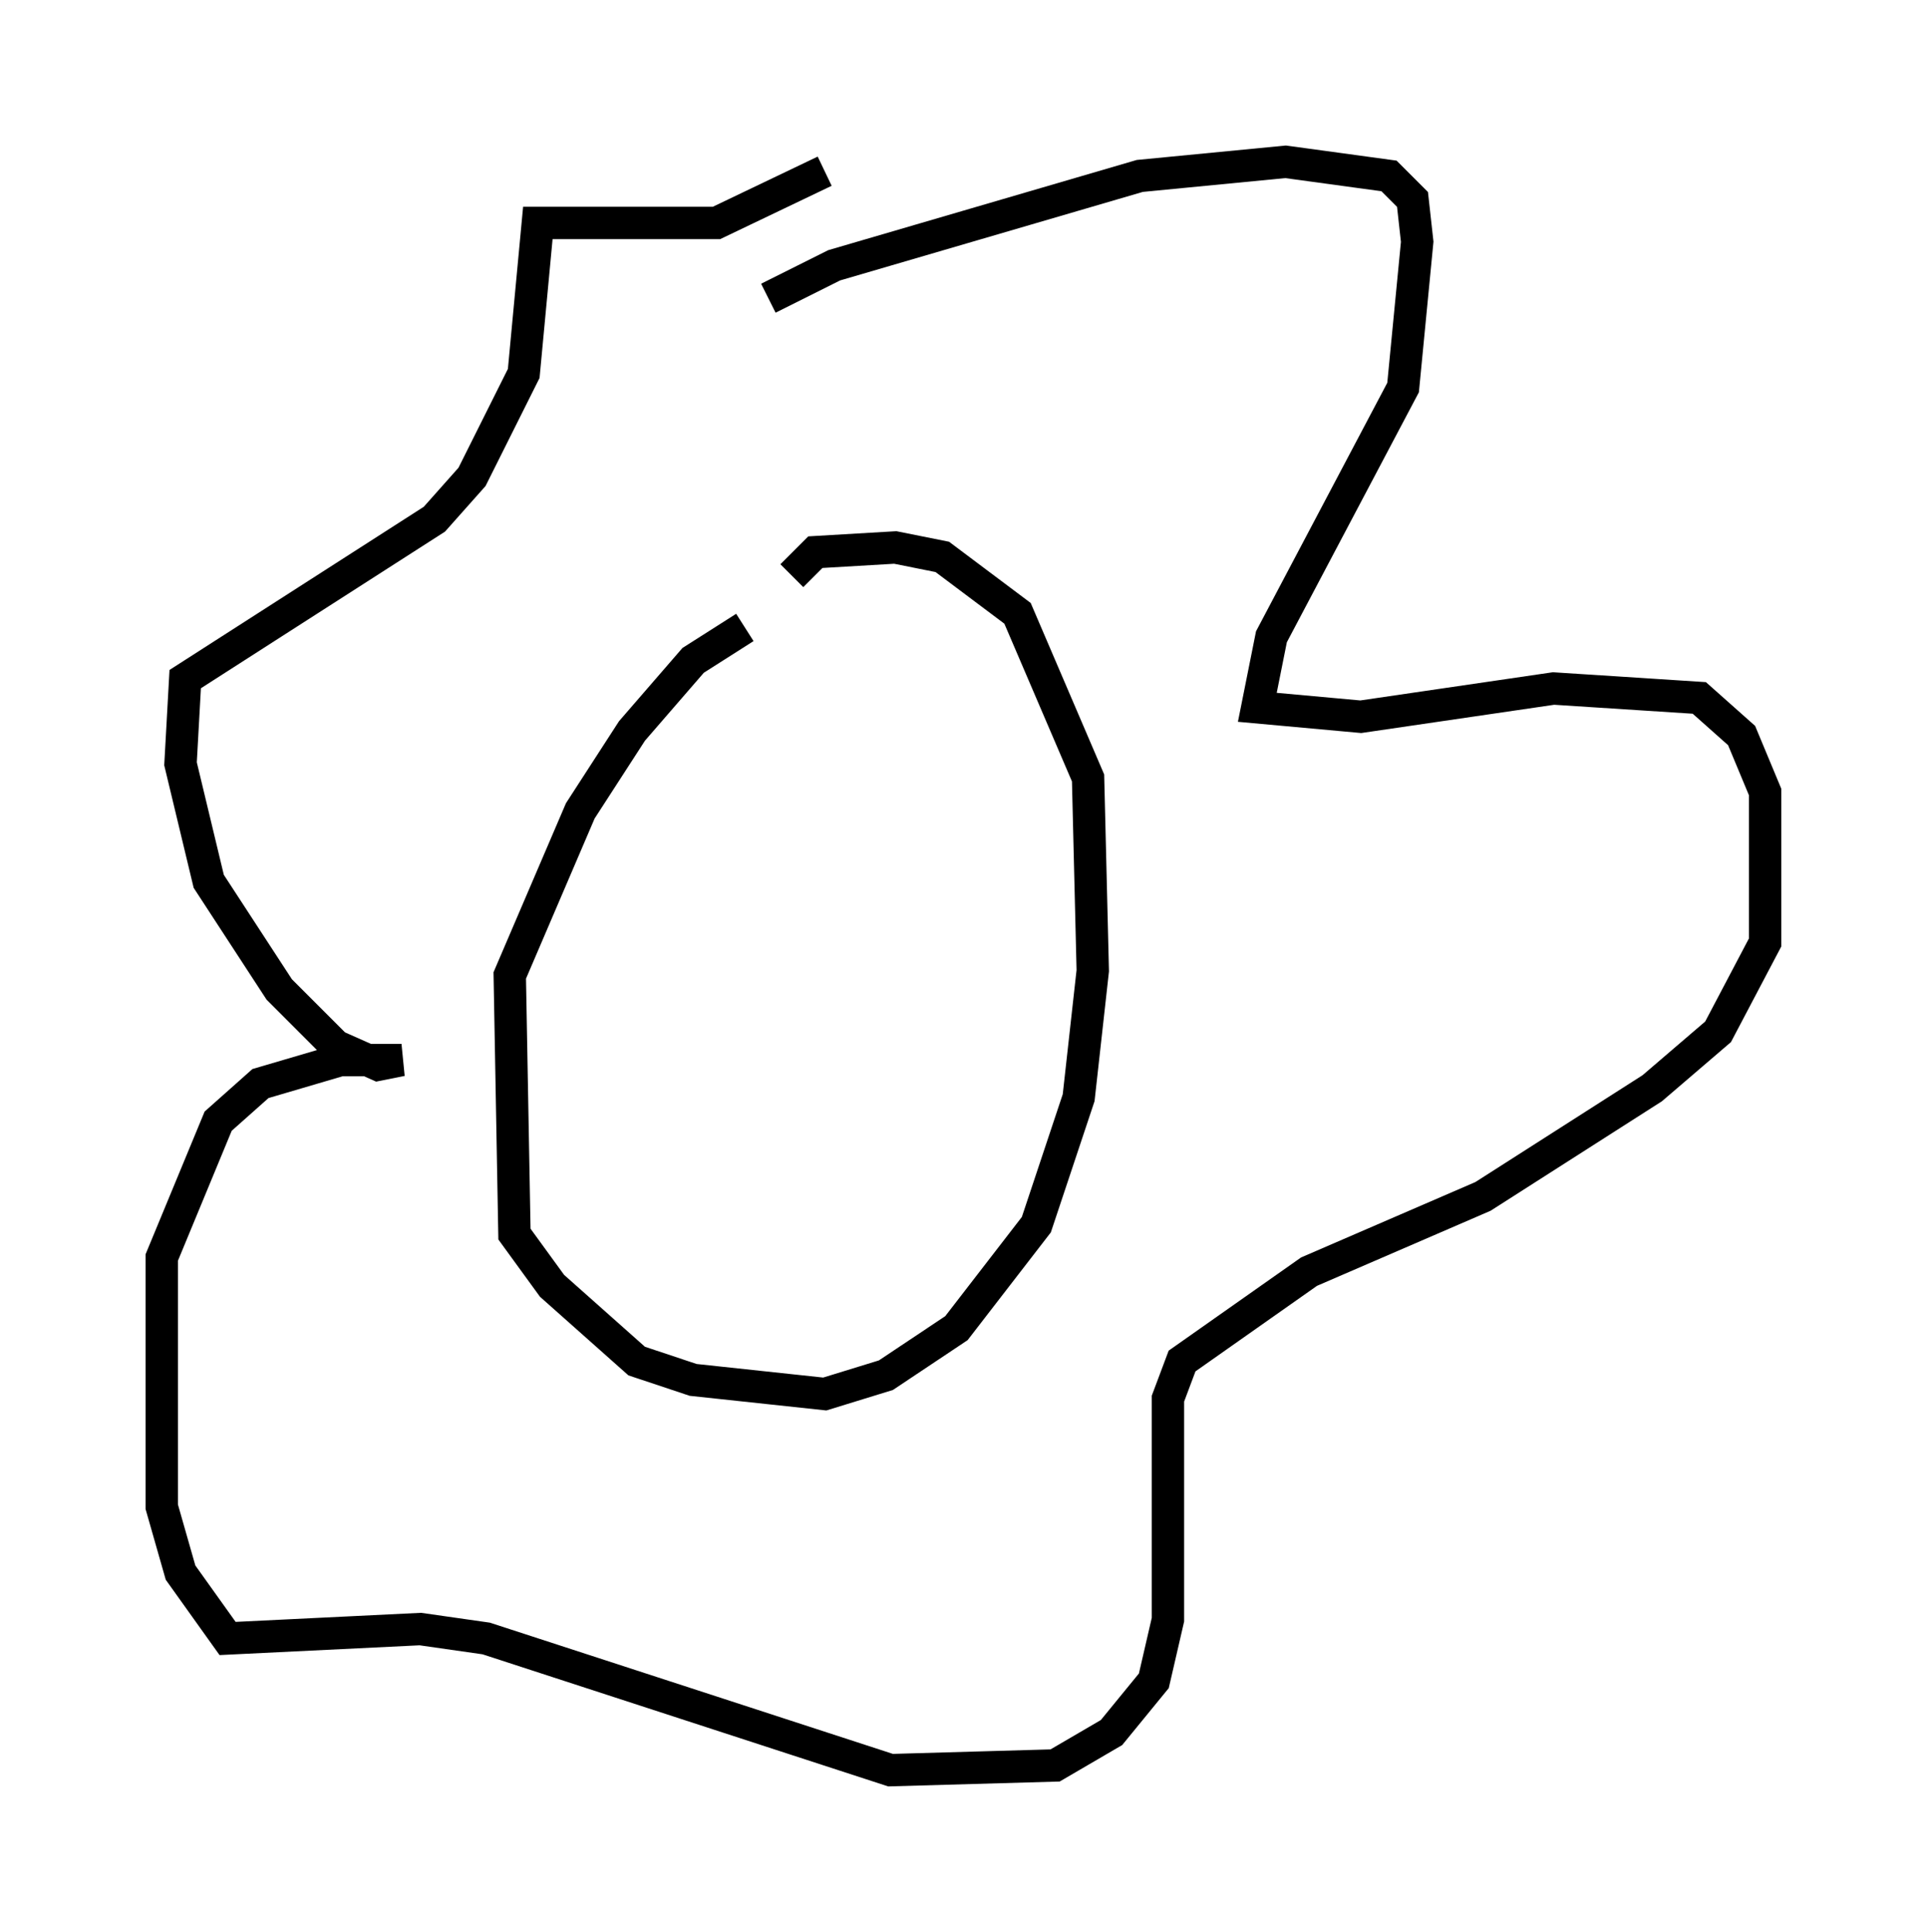 <?xml version="1.0" encoding="utf-8" ?>
<svg baseProfile="full" height="59.676" version="1.1" width="59.531" xmlns="http://www.w3.org/2000/svg" xmlns:ev="http://www.w3.org/2001/xml-events" xmlns:xlink="http://www.w3.org/1999/xlink"><defs /><rect fill="white" height="59.676" width="59.531" x="0" y="0" /><path d="M24.464, 19.089 m-1.453, 0.291 l-1.598, 1.017 -1.888, 2.179 l-1.598, 2.469 -2.179, 5.084 l0.145, 7.989 1.162, 1.598 l2.615, 2.324 1.743, 0.581 l4.067, 0.436 1.888, -0.581 l2.179, -1.453 2.469, -3.196 l1.307, -3.922 0.436, -3.922 l-0.145, -5.955 -2.179, -5.084 l-2.324, -1.743 -1.453, -0.291 l-2.469, 0.145 -0.726, 0.726 m-0.726, -8.57 l2.034, -1.017 9.441, -2.76 l4.503, -0.436 3.196, 0.436 l0.726, 0.726 0.145, 1.307 l-0.436, 4.503 -4.067, 7.698 l-0.436, 2.179 3.196, 0.291 l5.955, -0.872 4.503, 0.291 l1.307, 1.162 0.726, 1.743 l0.0, 4.648 -1.453, 2.76 l-2.034, 1.743 -5.229, 3.341 l-5.374, 2.324 -3.922, 2.76 l-0.436, 1.162 0.0, 6.827 l-0.436, 1.888 -1.307, 1.598 l-1.743, 1.017 -5.084, 0.145 l-12.492, -4.067 -2.034, -0.291 l-5.955, 0.291 -1.453, -2.034 l-0.581, -2.034 0.0, -7.698 l1.743, -4.212 1.307, -1.162 l2.469, -0.726 1.888, 0.0 l-0.726, 0.145 -1.307, -0.581 l-1.743, -1.743 -2.179, -3.341 l-0.872, -3.631 0.145, -2.615 l7.698, -4.939 1.162, -1.307 l1.598, -3.196 0.436, -4.648 l5.52, 0.0 3.341, -1.598 m-2.615, 24.257 l0.0, 0.0 m5.81, -2.324 l0.0, 0.0 " fill="none" stroke="black" stroke-width="1" /></svg>